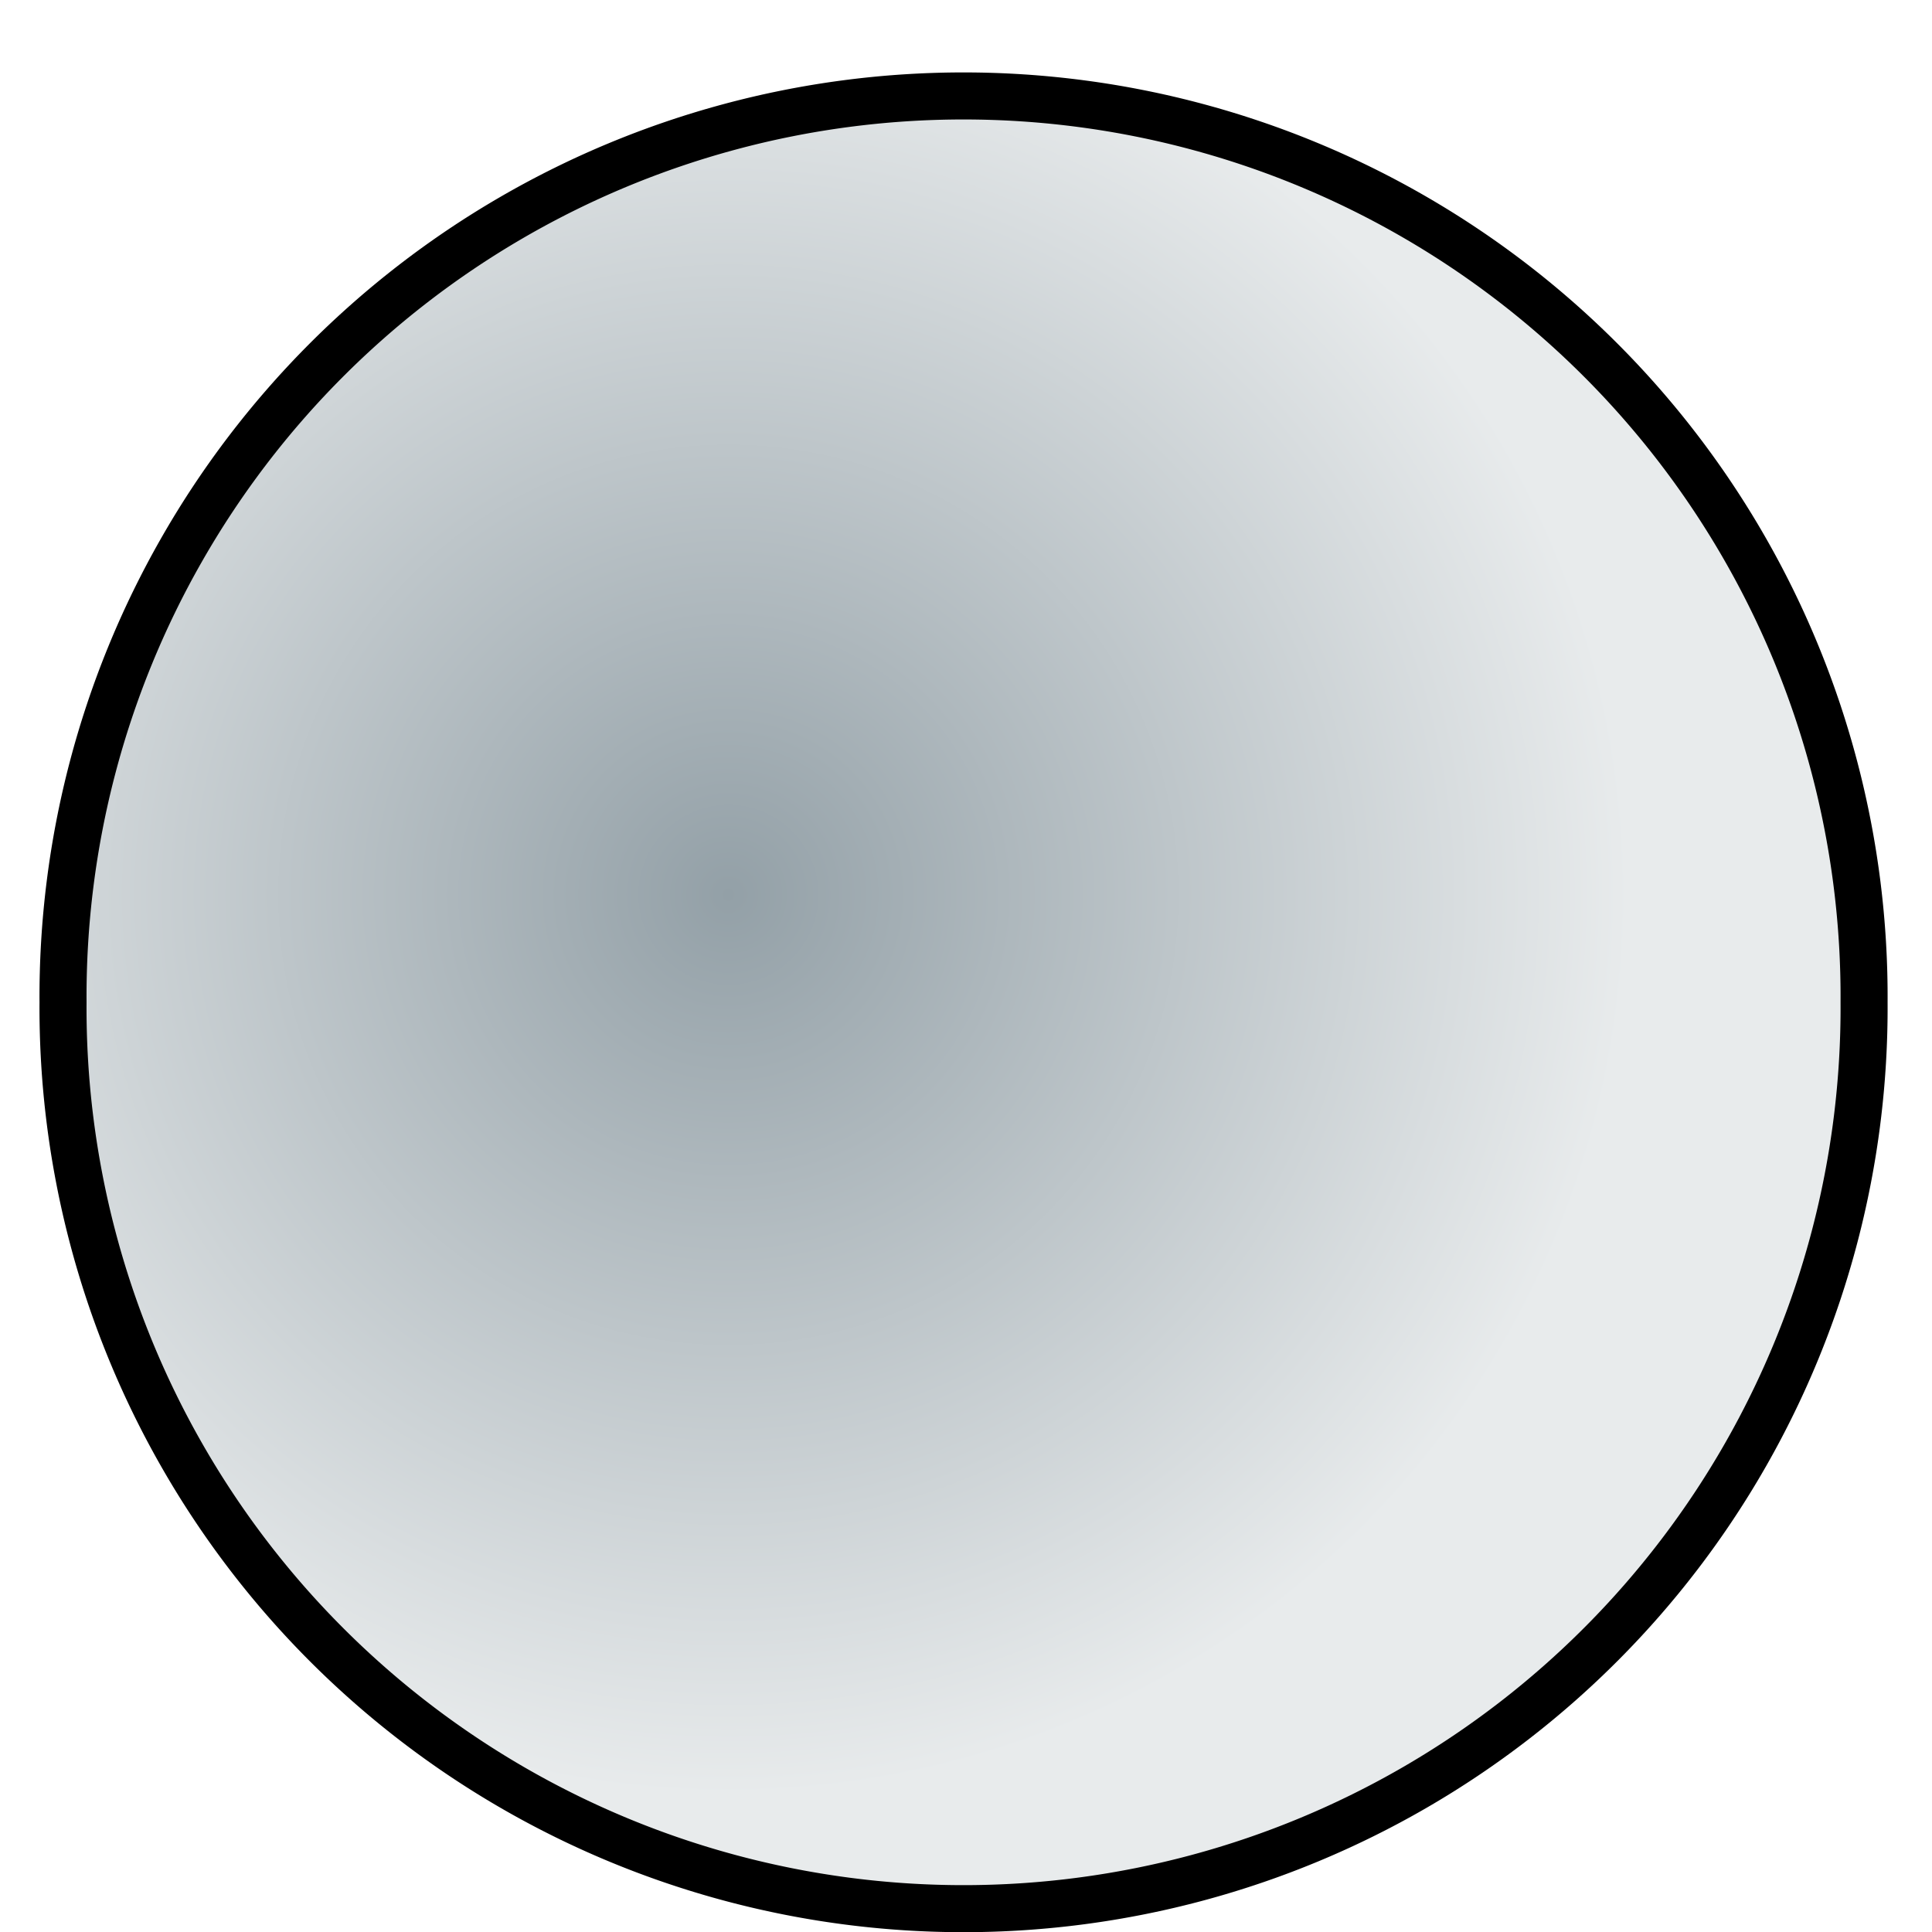 <?xml version="1.0" encoding="UTF-8" standalone="no"?>
<!-- Created with Inkscape (http://www.inkscape.org/) -->

<svg
   xmlns:dc="http://purl.org/dc/elements/1.1/"
   xmlns:cc="http://creativecommons.org/ns#"
   xmlns:rdf="http://www.w3.org/1999/02/22-rdf-syntax-ns#"
   xmlns:svg="http://www.w3.org/2000/svg"
   xmlns="http://www.w3.org/2000/svg"
   xmlns:xlink="http://www.w3.org/1999/xlink"
   xmlns:sodipodi="http://sodipodi.sourceforge.net/DTD/sodipodi-0.dtd"
   xmlns:inkscape="http://www.inkscape.org/namespaces/inkscape"
   width="48"
   height="48"
   id="svg2"
   version="1.1"
   inkscape:version="0.48.2 r9819"
   sodipodi:docname="mylogo.svg"
   inkscape:export-filename="/home/ryan/workspace/SymKat-Blog/static/img/mylogo.png"
   inkscape:export-xdpi="172.5"
   inkscape:export-ydpi="172.5">
  <sodipodi:namedview
     id="base"
     pagecolor="#ffffff"
     bordercolor="#666666"
     borderopacity="1.0"
     inkscape:pageopacity="0.0"
     inkscape:pageshadow="2"
     inkscape:zoom="7.9195959"
     inkscape:cx="18.520023"
     inkscape:cy="17.036451"
     inkscape:document-units="px"
     inkscape:current-layer="layer1"
     showgrid="false"
     inkscape:window-width="1366"
     inkscape:window-height="717"
     inkscape:window-x="-4"
     inkscape:window-y="-1"
     inkscape:window-maximized="1" />
  <defs
     id="defs4">
    <linearGradient
       id="linearGradient4111">
      <stop
         style="stop-color:#93a0a7;stop-opacity:1;"
         offset="0"
         id="stop4113" />
      <stop
         style="stop-color:#e8ebec;stop-opacity:1;"
         offset="1"
         id="stop4115" />
    </linearGradient>
    <radialGradient
       inkscape:collect="always"
       xlink:href="#linearGradient4111"
       id="radialGradient4117"
       cx="17.679"
       cy="21.036"
       fx="17.679"
       fy="21.036"
       r="23.929"
       gradientUnits="userSpaceOnUse" />
    <filter
       id="filter4163"
       x="-0.25"
       width="1.5"
       y="-0.25"
       height="1.5"
       inkscape:menu="Non realistic 3D shaders"
       inkscape:menu-tooltip="Non realistic frosted glass imitation"
       inkscape:label="Frosted glass"
       color-interpolation-filters="sRGB">
      <feGaussianBlur
         id="feGaussianBlur4165"
         result="result8"
         stdDeviation="7" />
      <feComposite
         id="feComposite4167"
         in2="result8"
         in="result8"
         operator="xor"
         result="result6" />
      <feDisplacementMap
         id="feDisplacementMap4169"
         in2="result6"
         result="result4"
         scale="75"
         yChannelSelector="A"
         xChannelSelector="A"
         in="result6" />
      <feComposite
         id="feComposite4171"
         in2="result4"
         k1="2"
         in="SourceGraphic"
         operator="arithmetic"
         result="result2" />
      <feComposite
         id="feComposite4173"
         in2="result2"
         operator="in"
         in="result6"
         result="fbSourceGraphic" />
    </filter>
    <filter
       id="filter4513"
       inkscape:label="Clouds"
       x="0"
       y="0"
       width="1"
       height="1"
       inkscape:menu="Overlays"
       inkscape:menu-tooltip="Airy, fluffy, sparse white clouds"
       color-interpolation-filters="sRGB">
      <feTurbulence
         id="feTurbulence4515"
         numOctaves="3"
         baseFrequency="0.040 0.107"
         type="fractalNoise" />
      <feColorMatrix
         id="feColorMatrix4517"
         result="result0"
         values="1 0 0 0 0 0 1 0 0 0 0 0 1 0 0 0 0 0 5 -2.7" />
      <feFlood
         id="feFlood4519"
         flood-opacity="1"
         flood-color="rgb(255,255,255)"
         result="result1" />
      <feComposite
         id="feComposite4521"
         in2="result0"
         operator="in"
         result="result2" />
      <feComposite
         id="feComposite4523"
         in2="SourceGraphic"
         operator="atop" />
    </filter>
  </defs>
  <g
     id="layer1"
     inkscape:groupmode="layer"
     inkscape:label="Layer 1"
     transform="translate(0,-1004.362)">
    <path
       style="fill:#af8b8b;fill-opacity:1;stroke:#000000;stroke-width:0.25;stroke-linecap:butt;stroke-linejoin:miter;stroke-miterlimit:4;stroke-opacity:1;stroke-dasharray:none;filter:url(#filter4513)"
       d="m 33.183,1013.656 c -1.479,0.398 -2.344,1.891 -3.987,1.57 -1.77,0.166 -3.617,0.227 -5.279,0.896 -1.371,1.056 -2.622,2.511 -3.127,4.19 -0.453,1.713 -0.031,3.571 0.01,5.207 -0.992,2.629 -3.694,4.559 -6.508,4.634 -2.501,0.169 -5.464,0.15 -7.203,2.272 -1.468,1.868 -1.801,4.477 -1.06,6.703 0.813,1.562 2.495,2.567 4.264,2.52 2.619,0.135 5.47,0.082 7.678,-1.532 1.785,-1.312 4.068,-0.869 6.093,-1.358 1.344,-0.187 4.436,-2.616 1.849,-3.225 -1.502,-0.013 -2.965,-0.37 -4.429,-0.624 -2.962,-0.082 -4.849,2.553 -6.925,4.243 -1.417,1.175 -3.445,0.93 -5.162,0.801 -1.468,-0.447 -2.211,-2.009 -2.004,-3.466 0.015,-2.148 1.874,-4.049 4.012,-4.17 2.904,-0.405 6.158,-0.298 8.533,-2.3 1.024,-0.922 1.904,-2 2.983,-2.862 0.803,0.809 1.856,1.568 3.094,0.829 0.081,1.319 -0.749,2.599 -0.472,3.866 1.181,1.233 3.225,0.356 4.782,0.614 1.598,0.054 3.244,-0.127 4.811,0.131 1.518,0.988 2.676,-0.878 1.18,-1.819 -0.418,-2.437 -3.288,-1.828 -4.907,-1.057 -1.152,0.191 -3.837,1.366 -2.893,-0.801 0.344,-1.807 2.713,-1.888 3.74,-3.379 1.175,-1.37 2.705,-2.092 4.317,-2.807 1.452,-0.309 2.544,-1.327 3.772,-1.92 1.91,-1.08 0.868,-4.263 -0.84,-5.127 -1.56,-1.171 -3.669,-0.739 -5.265,-1.817 -0.333,-0.133 -0.698,-0.216 -1.057,-0.21 z"
       id="path4147"
       inkscape:connector-curvature="0" />
    <path
       sodipodi:type="arc"
       style="fill:url(#radialGradient4117);fill-opacity:1;stroke:#000000;stroke-width:1.25;stroke-linecap:butt;stroke-linejoin:miter;stroke-miterlimit:4;stroke-opacity:1;stroke-dasharray:none;filter:url(#filter4163)"
       id="path4109"
       sodipodi:cx="23.928572"
       sodipodi:cy="23.892857"
       sodipodi:rx="23.928572"
       sodipodi:ry="23.928572"
       d="m 47.857,23.893 a 23.929,23.929 0 1 1 -47.857,0 23.929,23.929 0 1 1 47.857,0 z"
       transform="matrix(0.935,0,0,0.935,1.566,1006.924)" />
  </g>
</svg>
